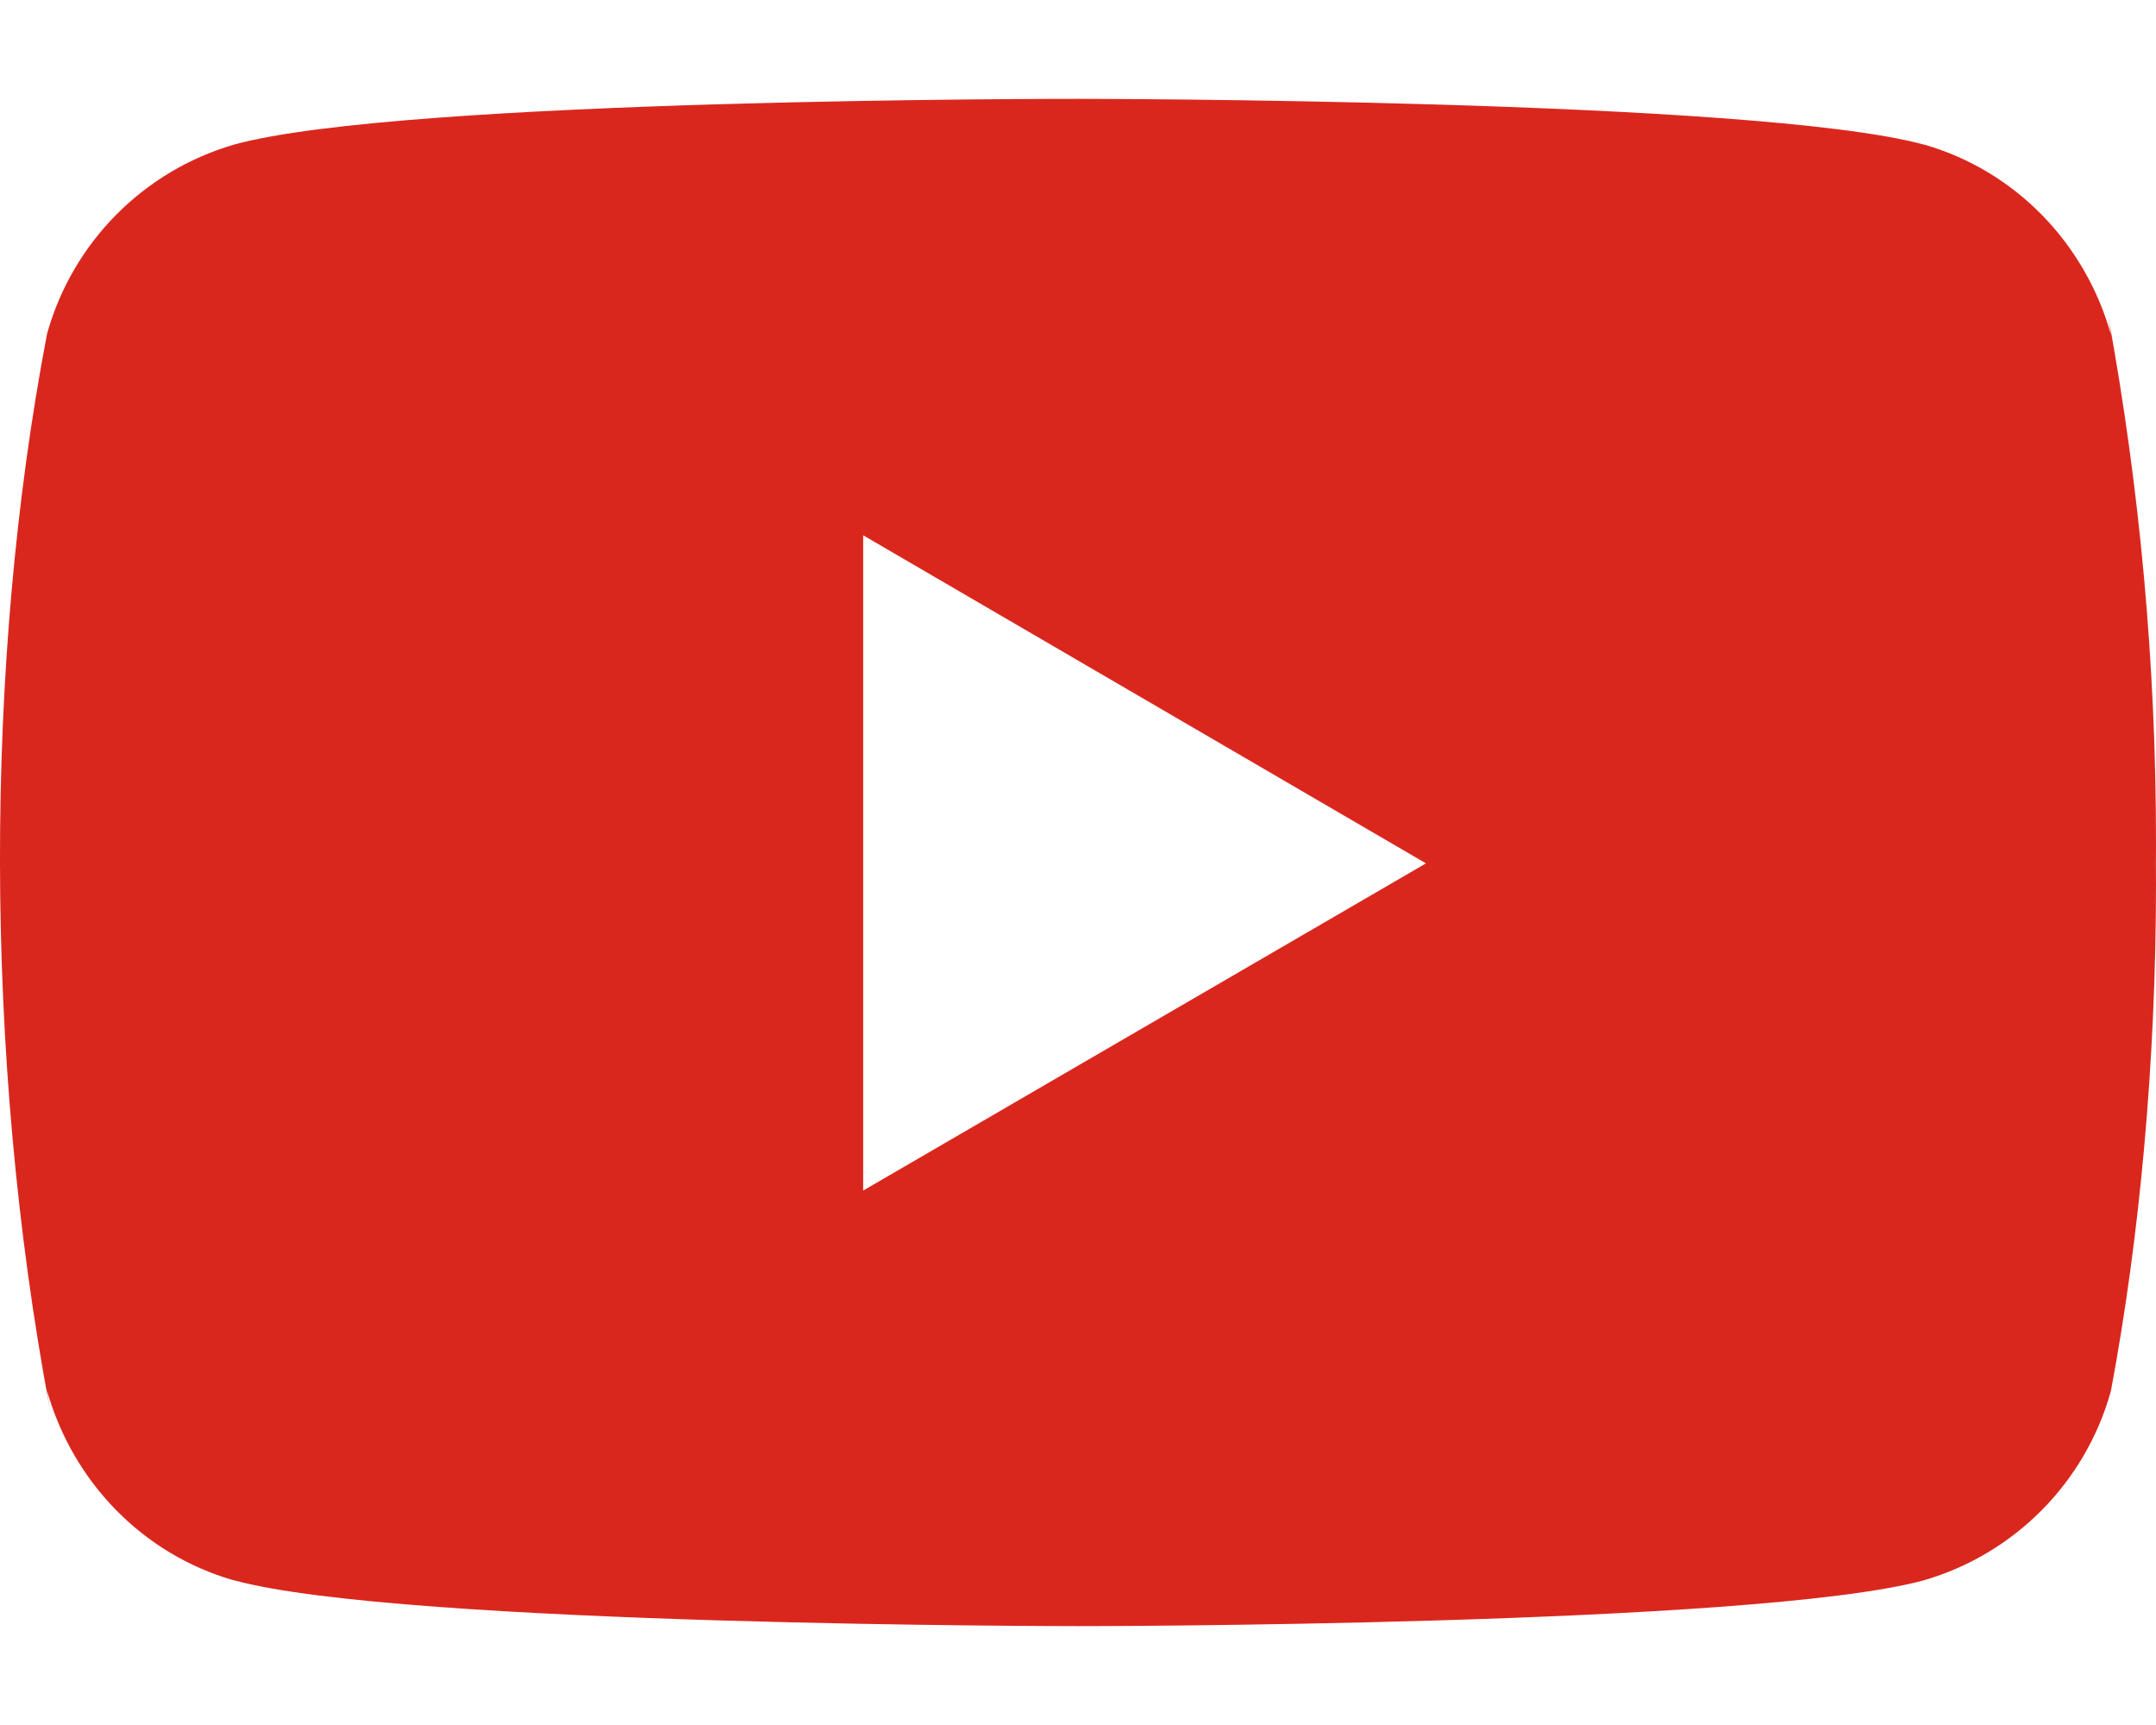 <svg width="20" height="16" viewBox="0 0 20 16" fill="none" xmlns="http://www.w3.org/2000/svg">
<path d="M19.558 2.941L19.582 3.104C19.341 2.247 18.688 1.585 17.859 1.344L17.842 1.34C16.282 0.917 10.008 0.917 10.008 0.917C10.008 0.917 3.75 0.908 2.175 1.34C1.33 1.585 0.677 2.247 0.439 3.087L0.435 3.104C-0.147 6.147 -0.152 9.802 0.461 13.06L0.435 12.895C0.677 13.752 1.329 14.414 2.158 14.655L2.176 14.659C3.733 15.083 10.009 15.083 10.009 15.083C10.009 15.083 16.267 15.083 17.843 14.659C18.688 14.414 19.342 13.752 19.579 12.912L19.583 12.895C19.848 11.48 20 9.852 20 8.188C20 8.127 20 8.066 19.999 8.004C20 7.947 20 7.88 20 7.812C20 6.148 19.848 4.52 19.558 2.941ZM8.007 11.043V4.965L13.228 8.008L8.007 11.043Z" fill="#DA271E"/>
</svg>
